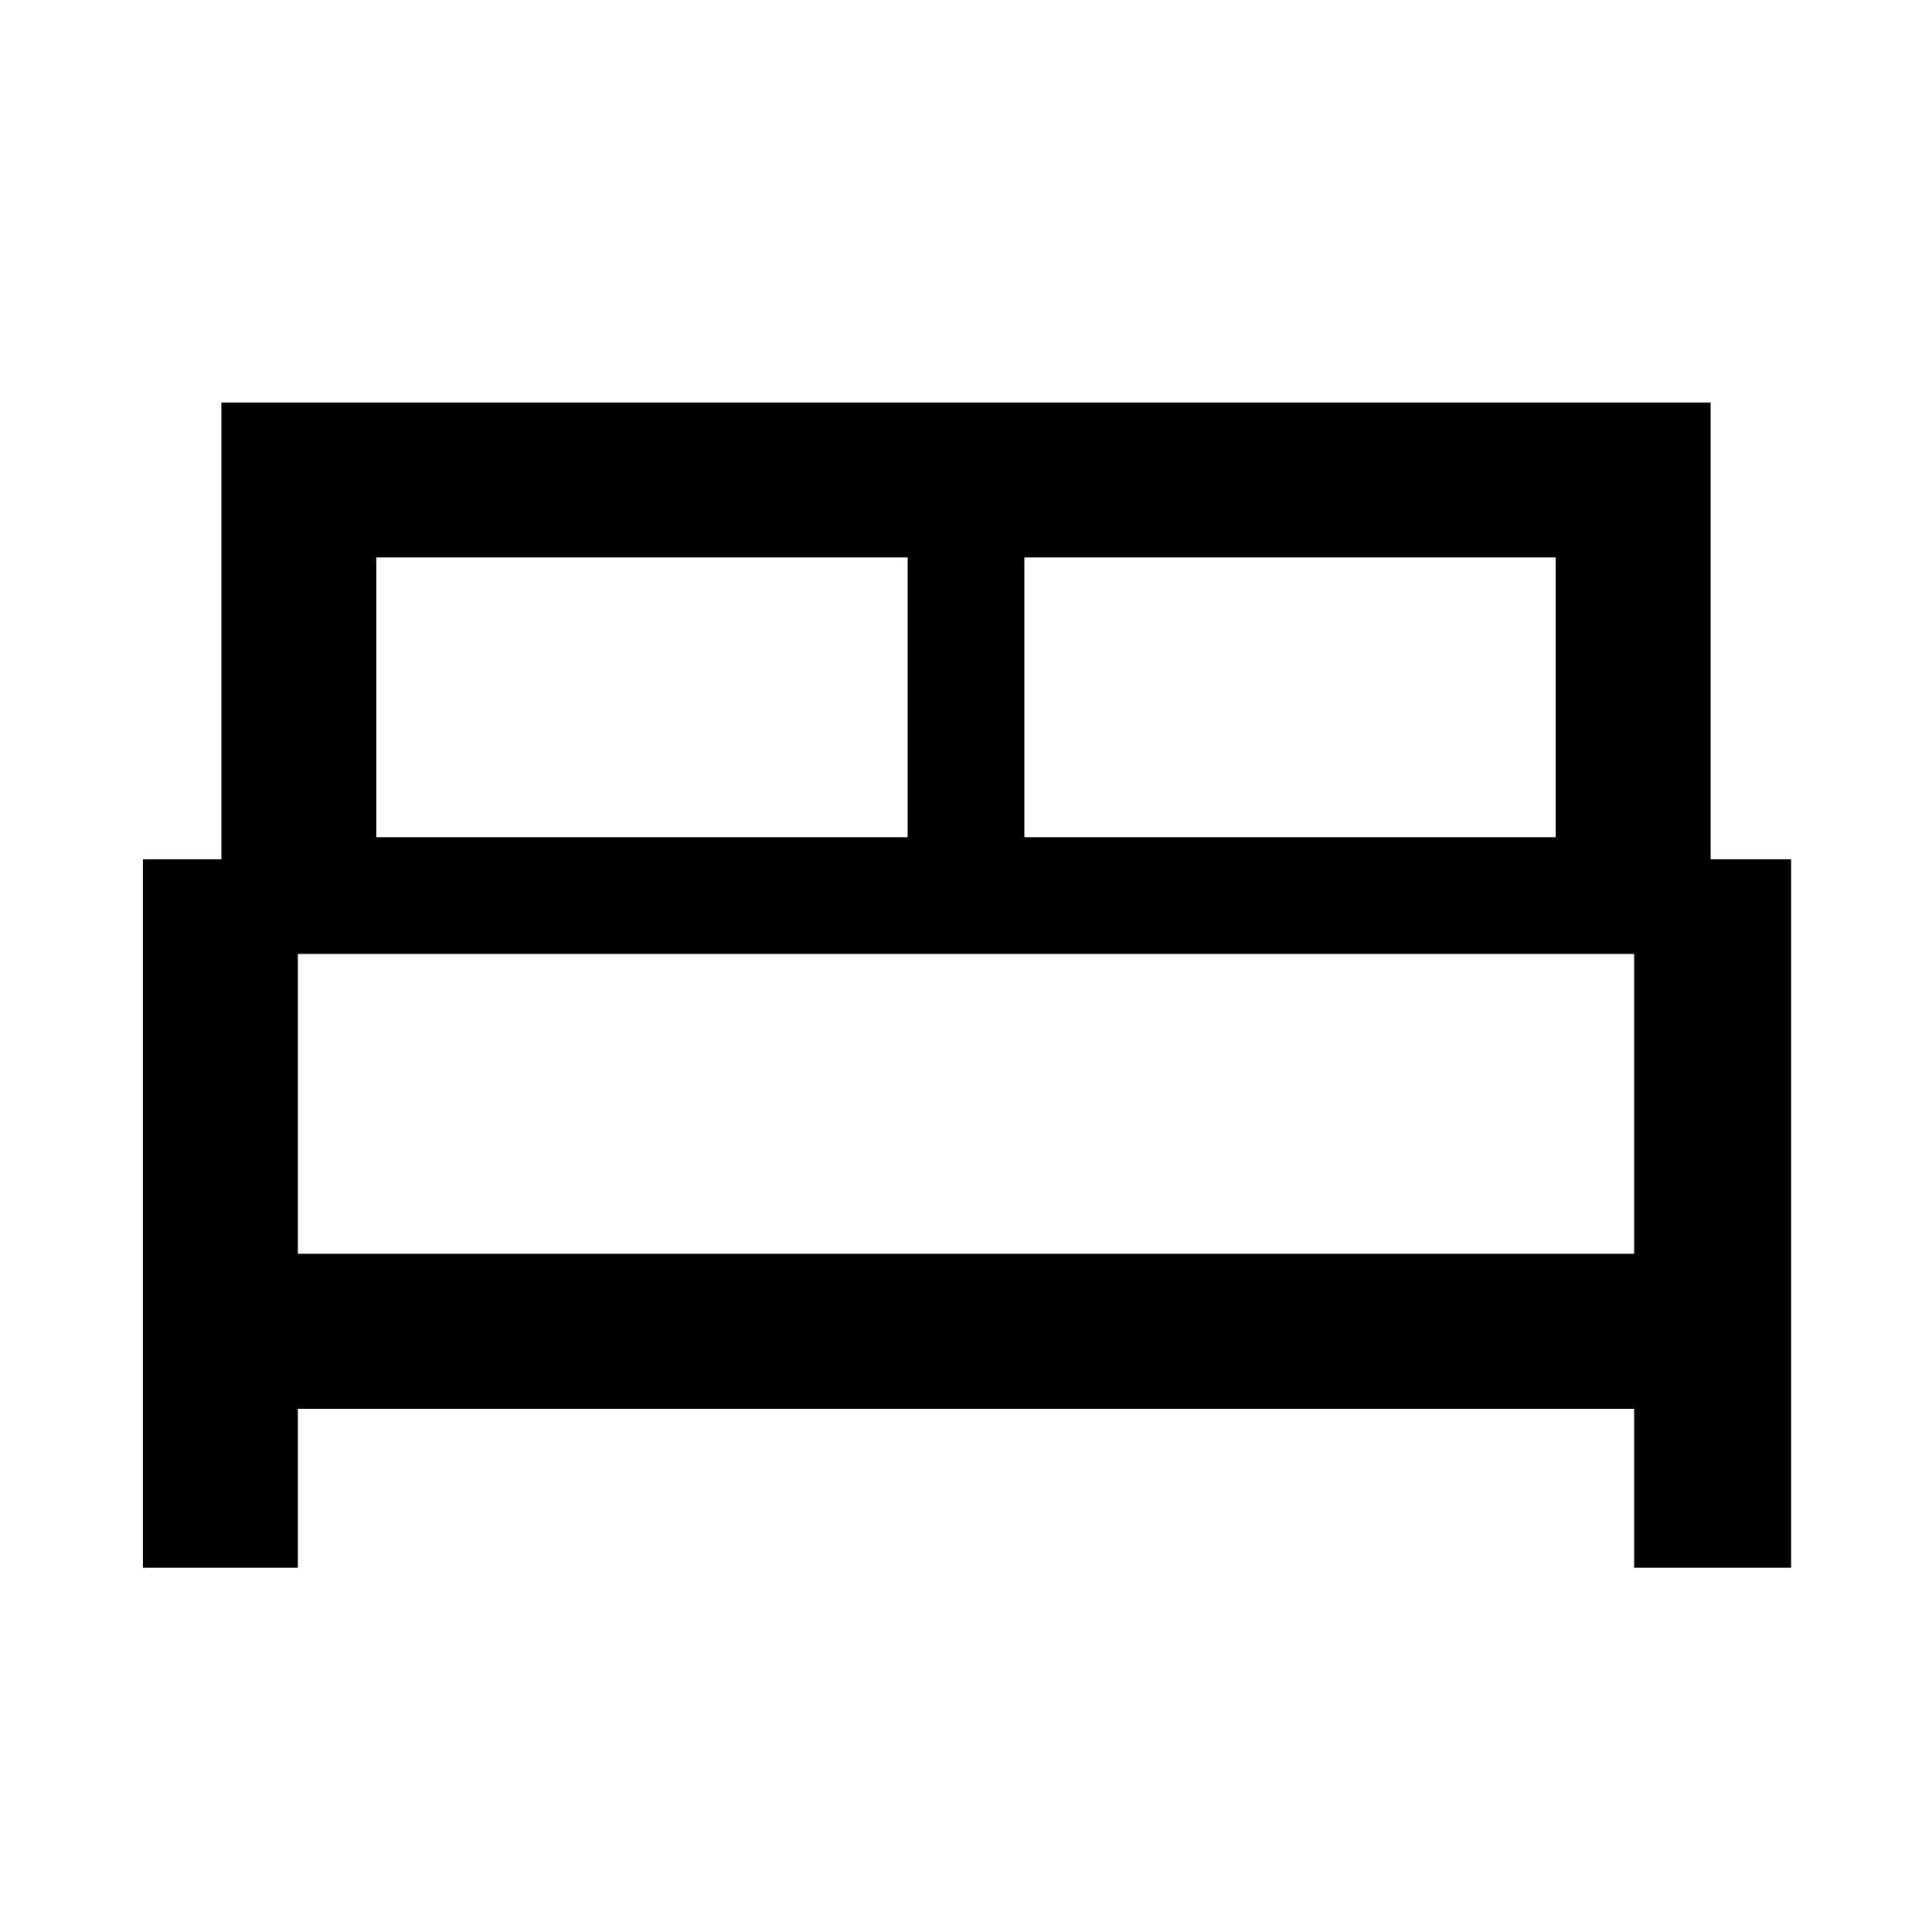 <svg xmlns="http://www.w3.org/2000/svg" height="48" width="48"><path d="M3.55 38.95V21.35H5.5V10H42.5V21.35H44.5V38.95H40.6V35H7.4V38.95ZM25.45 20.8H38.65V13.85H25.45ZM9.35 20.8H22.55V13.85H9.35ZM7.4 31.15H40.6V23.7H7.4ZM40.6 31.15H7.4Z"/></svg>